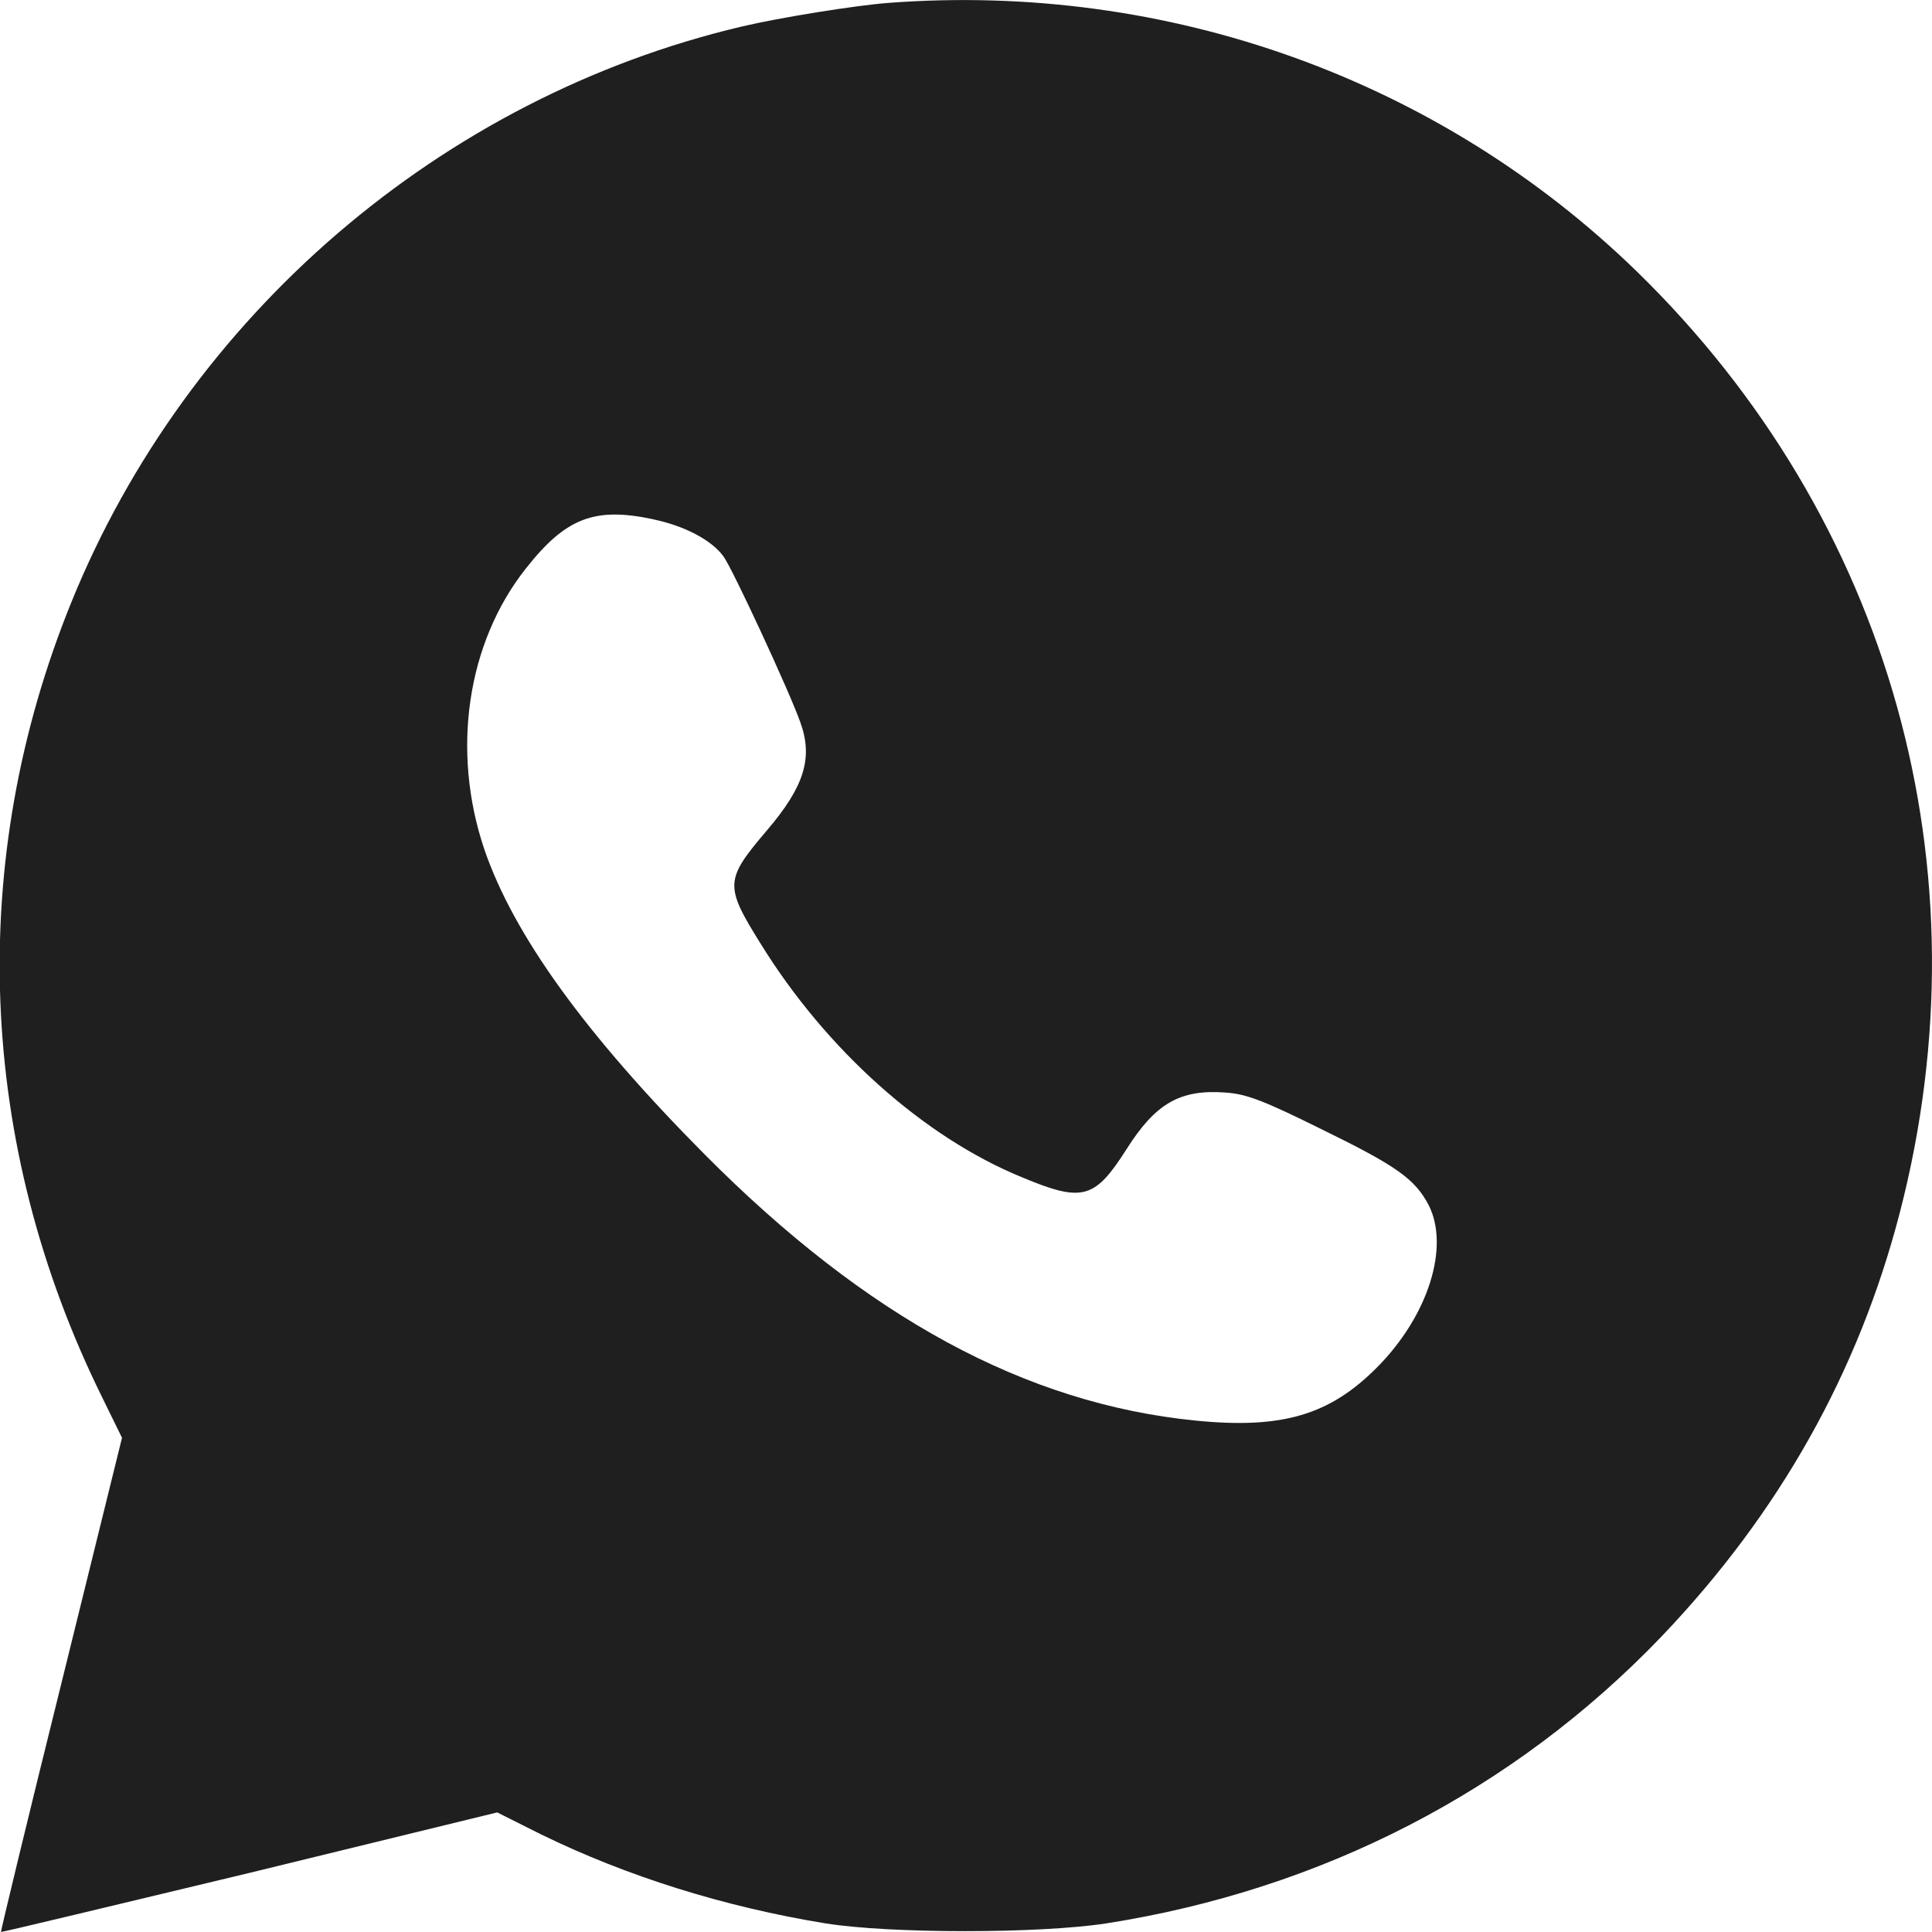 <svg width="20" height="20" fill="none" xmlns="http://www.w3.org/2000/svg"><g clip-path="url(#clip0_1_292)"><path d="M9.196.03c-.34.026-1.121.151-1.519.245C4.572 1.008 1.945 3.264.74 6.231c-1.09 2.68-.979 5.607.317 8.233l.206.42-.63 2.552C.283 18.843.006 19.995.01 20c.004.004 1.161-.273 2.573-.612l2.564-.626.447.224c.894.438 1.908.755 2.953.925.67.107 2.207.107 2.904 0 2.23-.349 4.218-1.372 5.75-2.971 1.215-1.274 2.037-2.73 2.466-4.388.92-3.551-.093-7.18-2.725-9.744C14.897.82 12.087-.189 9.196.03zm-2.43 5.347c.321.067.603.215.724.384.093.126.683 1.399.795 1.716.134.37.04.666-.344 1.117-.438.514-.443.572-.067 1.175.679 1.099 1.689 2.002 2.703 2.417.63.264.755.228 1.085-.29.3-.474.554-.621 1.023-.586.215.014.39.08.988.376.786.384.974.518 1.117.79.219.434-.005 1.144-.532 1.676-.491.496-.983.643-1.88.554-1.761-.175-3.405-1.068-5.08-2.752C6.06 10.707 5.317 9.68 5.013 8.79c-.344-1.02-.178-2.136.43-2.904.415-.528.714-.64 1.322-.51z" fill="#1F1F1F"/></g><defs><clipPath id="clip0_1_292"><path fill="#fff" d="M0 0h20v20H0z"/></clipPath></defs></svg>